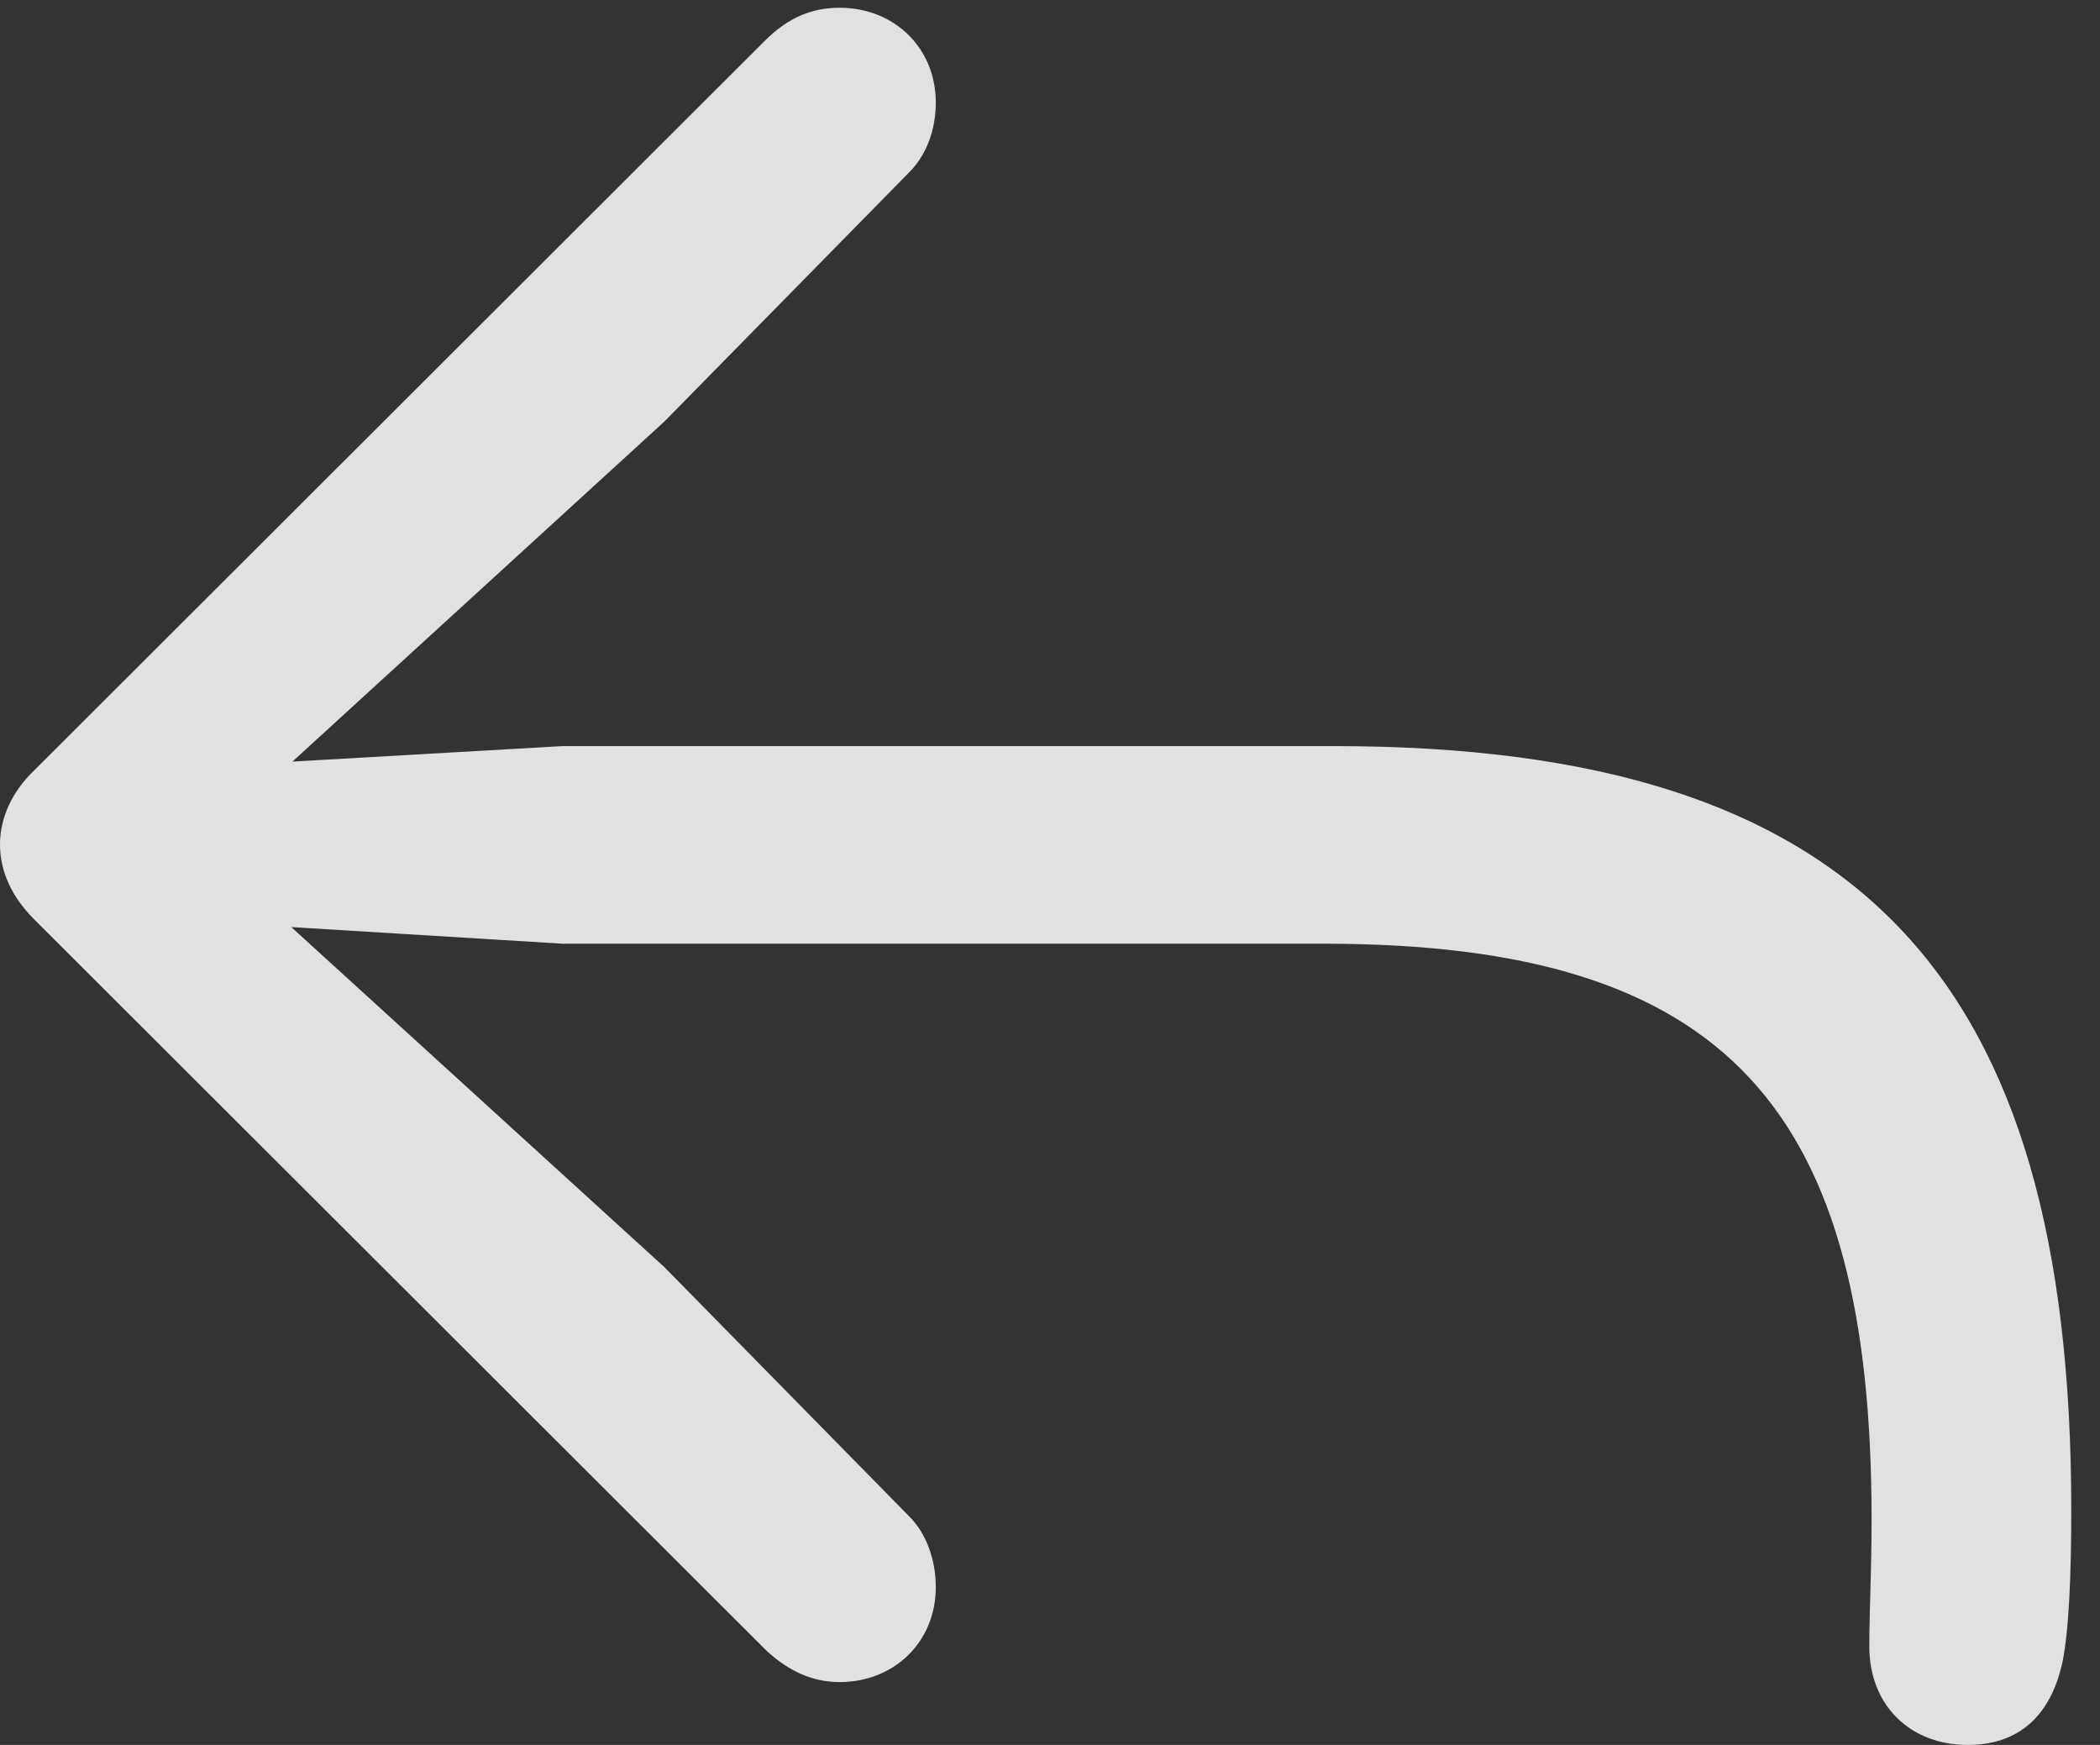 <?xml version="1.0" encoding="UTF-8"?>
<!--Generator: Apple Native CoreSVG 326-->
<!DOCTYPE svg
PUBLIC "-//W3C//DTD SVG 1.1//EN"
       "http://www.w3.org/Graphics/SVG/1.1/DTD/svg11.dtd">
<svg version="1.1" xmlns="http://www.w3.org/2000/svg" xmlns:xlink="http://www.w3.org/1999/xlink" viewBox="0 0 26.018 21.615">
 <rect x="0" y="0" width="26.018" height="21.615" fill="#333333" stroke="none"/>
 <g>
  <rect height="21.615" opacity="0" width="26.018" x="0" y="0"/>
  <path d="M24.377 21.615C25.102 21.615 25.43 21.15 25.553 20.59C25.635 20.18 25.662 19.496 25.662 18.703C25.662 12.086 23.023 9.242 16.529 9.242L6.973 9.242L3.623 9.434L8.23 5.223L11.266 2.133C11.484 1.914 11.594 1.6 11.594 1.271C11.594 0.588 11.074 0.096 10.404 0.096C10.076 0.096 9.775 0.205 9.475 0.506L0.424 9.543C0.15 9.803 0 10.131 0 10.459C0 10.801 0.15 11.115 0.424 11.389L9.502 20.453C9.789 20.713 10.076 20.836 10.404 20.836C11.074 20.836 11.594 20.344 11.594 19.66C11.594 19.332 11.484 19.004 11.266 18.785L8.23 15.695L3.609 11.484L6.973 11.69L16.406 11.69C21.424 11.69 23.188 13.754 23.188 18.826C23.188 19.469 23.16 19.92 23.16 20.398C23.16 21.123 23.666 21.615 24.377 21.615Z" fill="white" fill-opacity="0.85"/>
 </g>
</svg>
